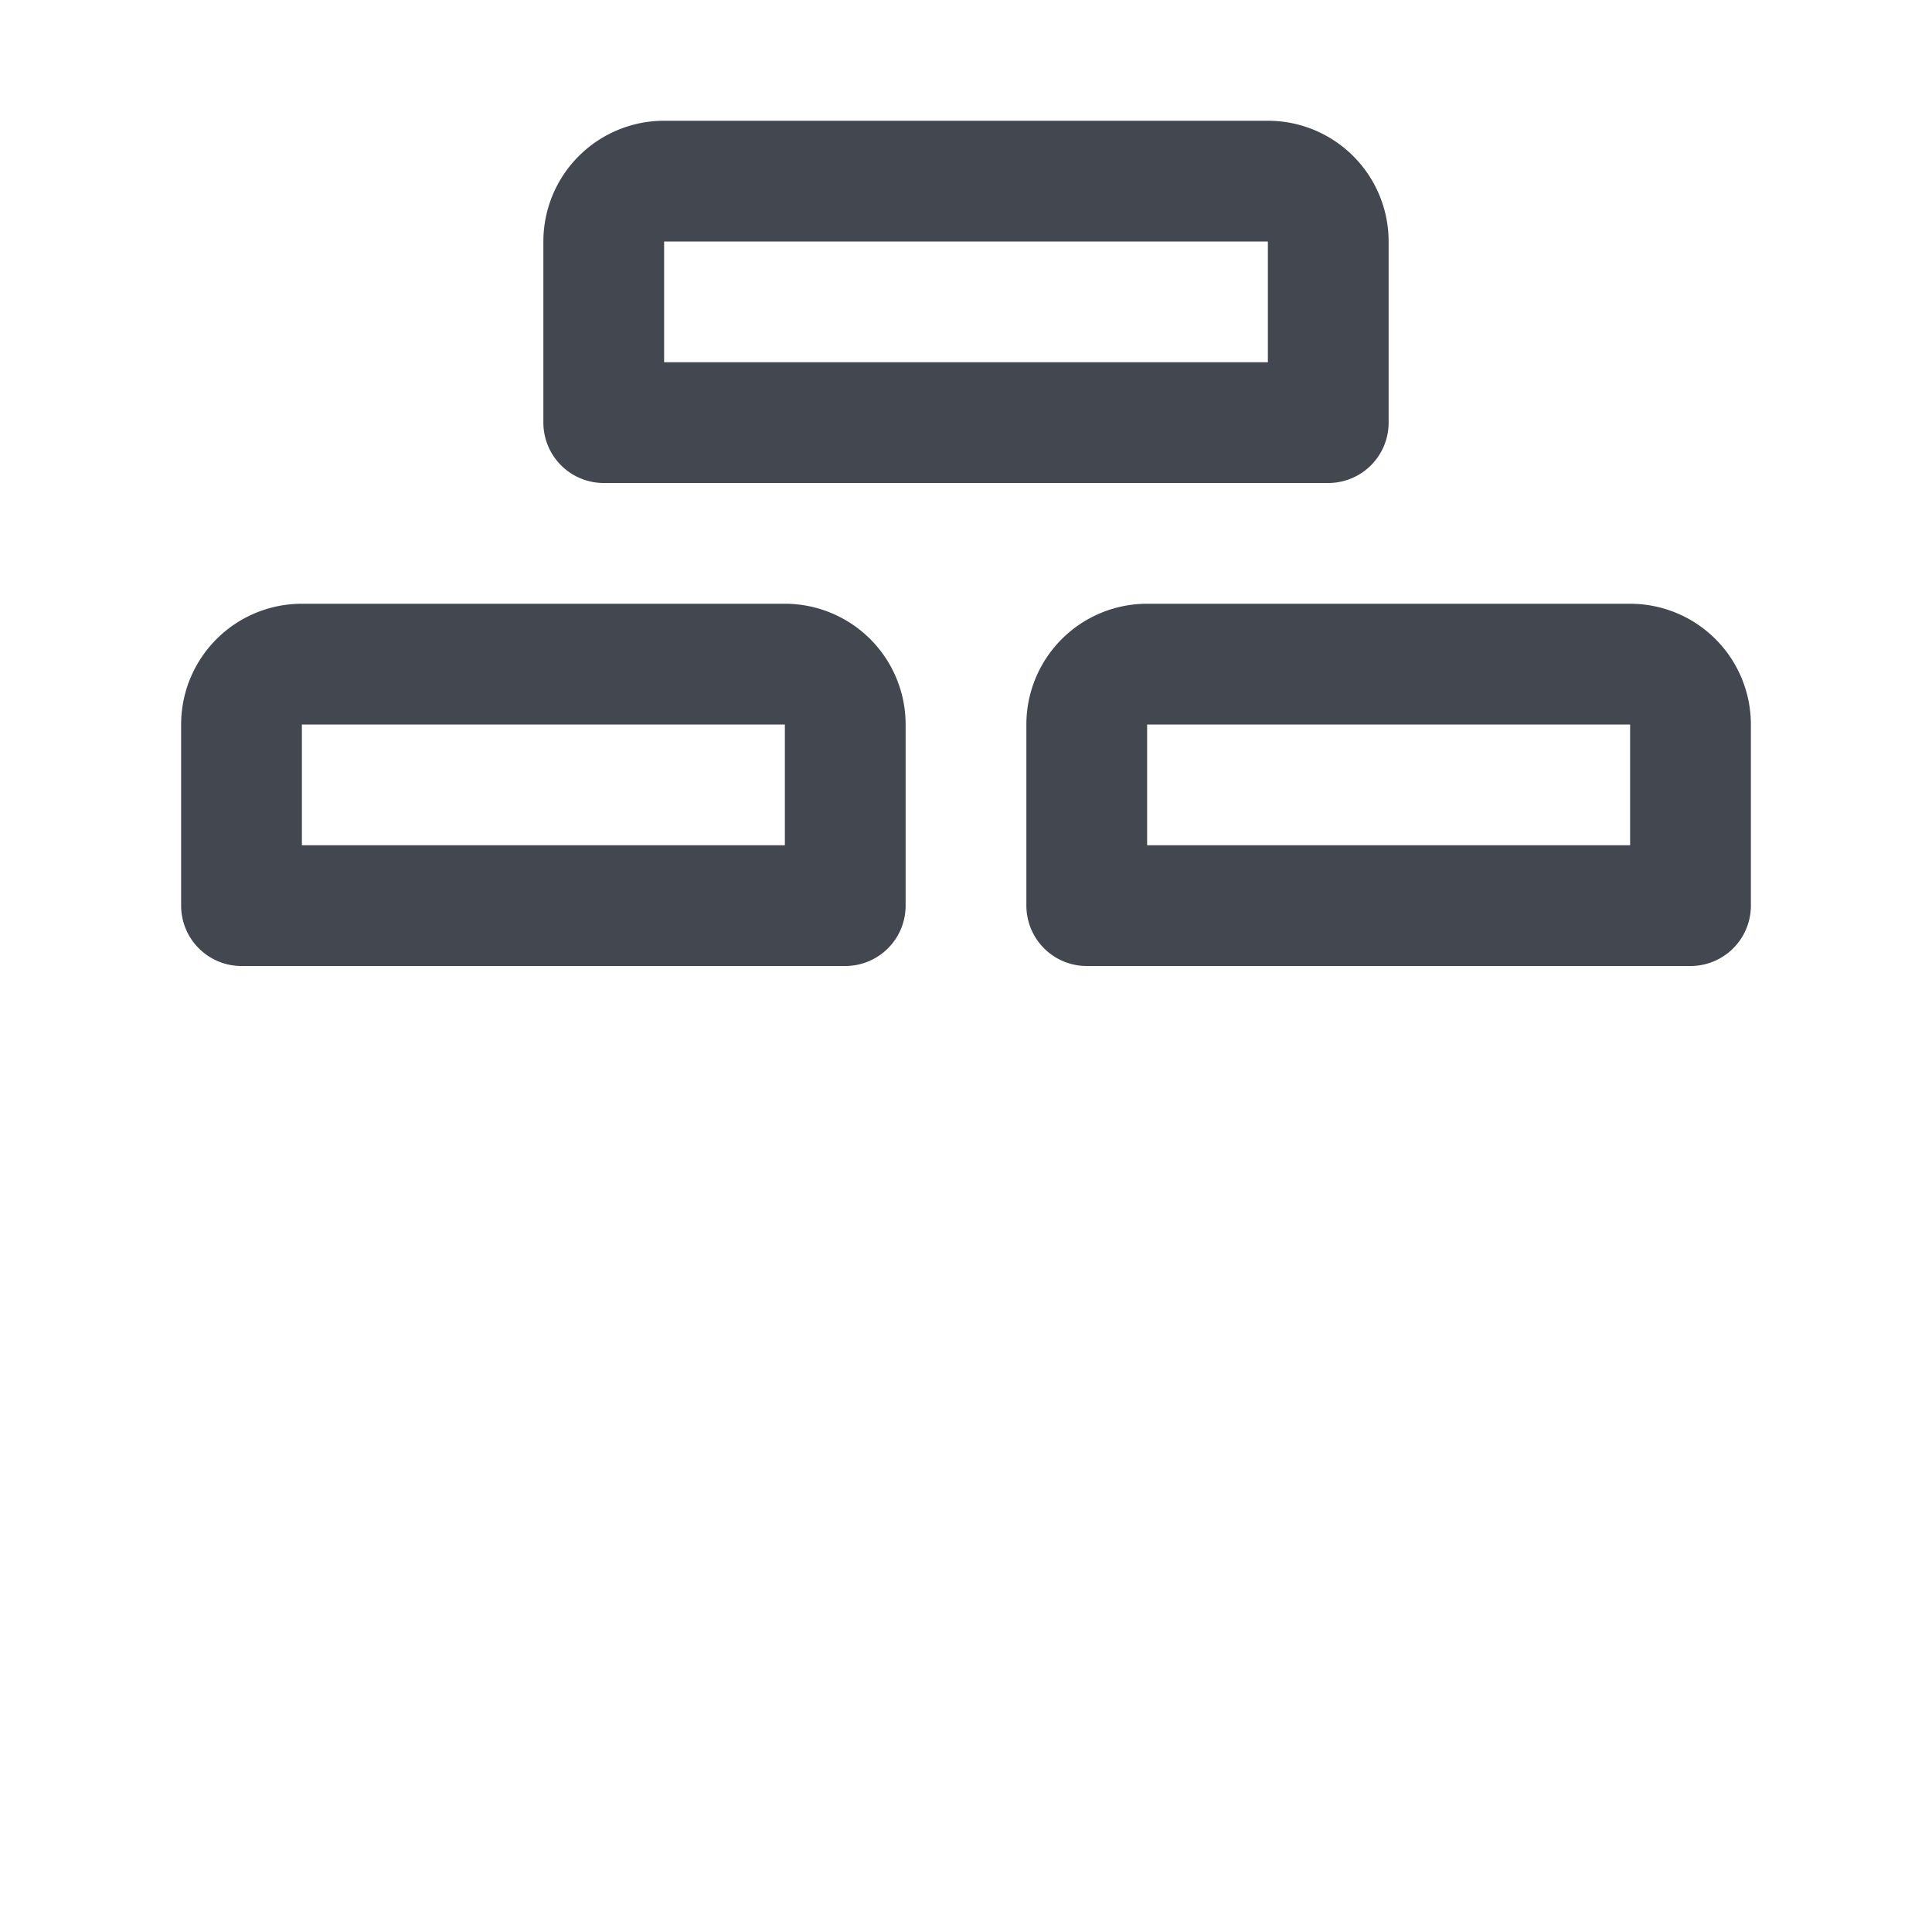<svg xmlns="http://www.w3.org/2000/svg" width="64" height="64" viewBox="0 0 64 64" fill="none" stroke="#424750aa" stroke-width="4" stroke-linecap="round" stroke-linejoin="round">
  <!-- شمش بالا -->
  <path d="M20,8 
           a2,2 0 0 1 2,-2 
           h20 
           a2,2 0 0 1 2,2 
           v6 
           h-24 
           z" />
           
  <!-- شمش پایین چپ -->
  <path d="M8,24 
           a2,2 0 0 1 2,-2 
           h16 
           a2,2 0 0 1 2,2 
           v6 
           h-20 
           z" />
           
  <!-- شمش پایین راست -->
  <path d="M36,24 
           a2,2 0 0 1 2,-2 
           h16 
           a2,2 0 0 1 2,2 
           v6 
           h-20 
           z" />
</svg>
